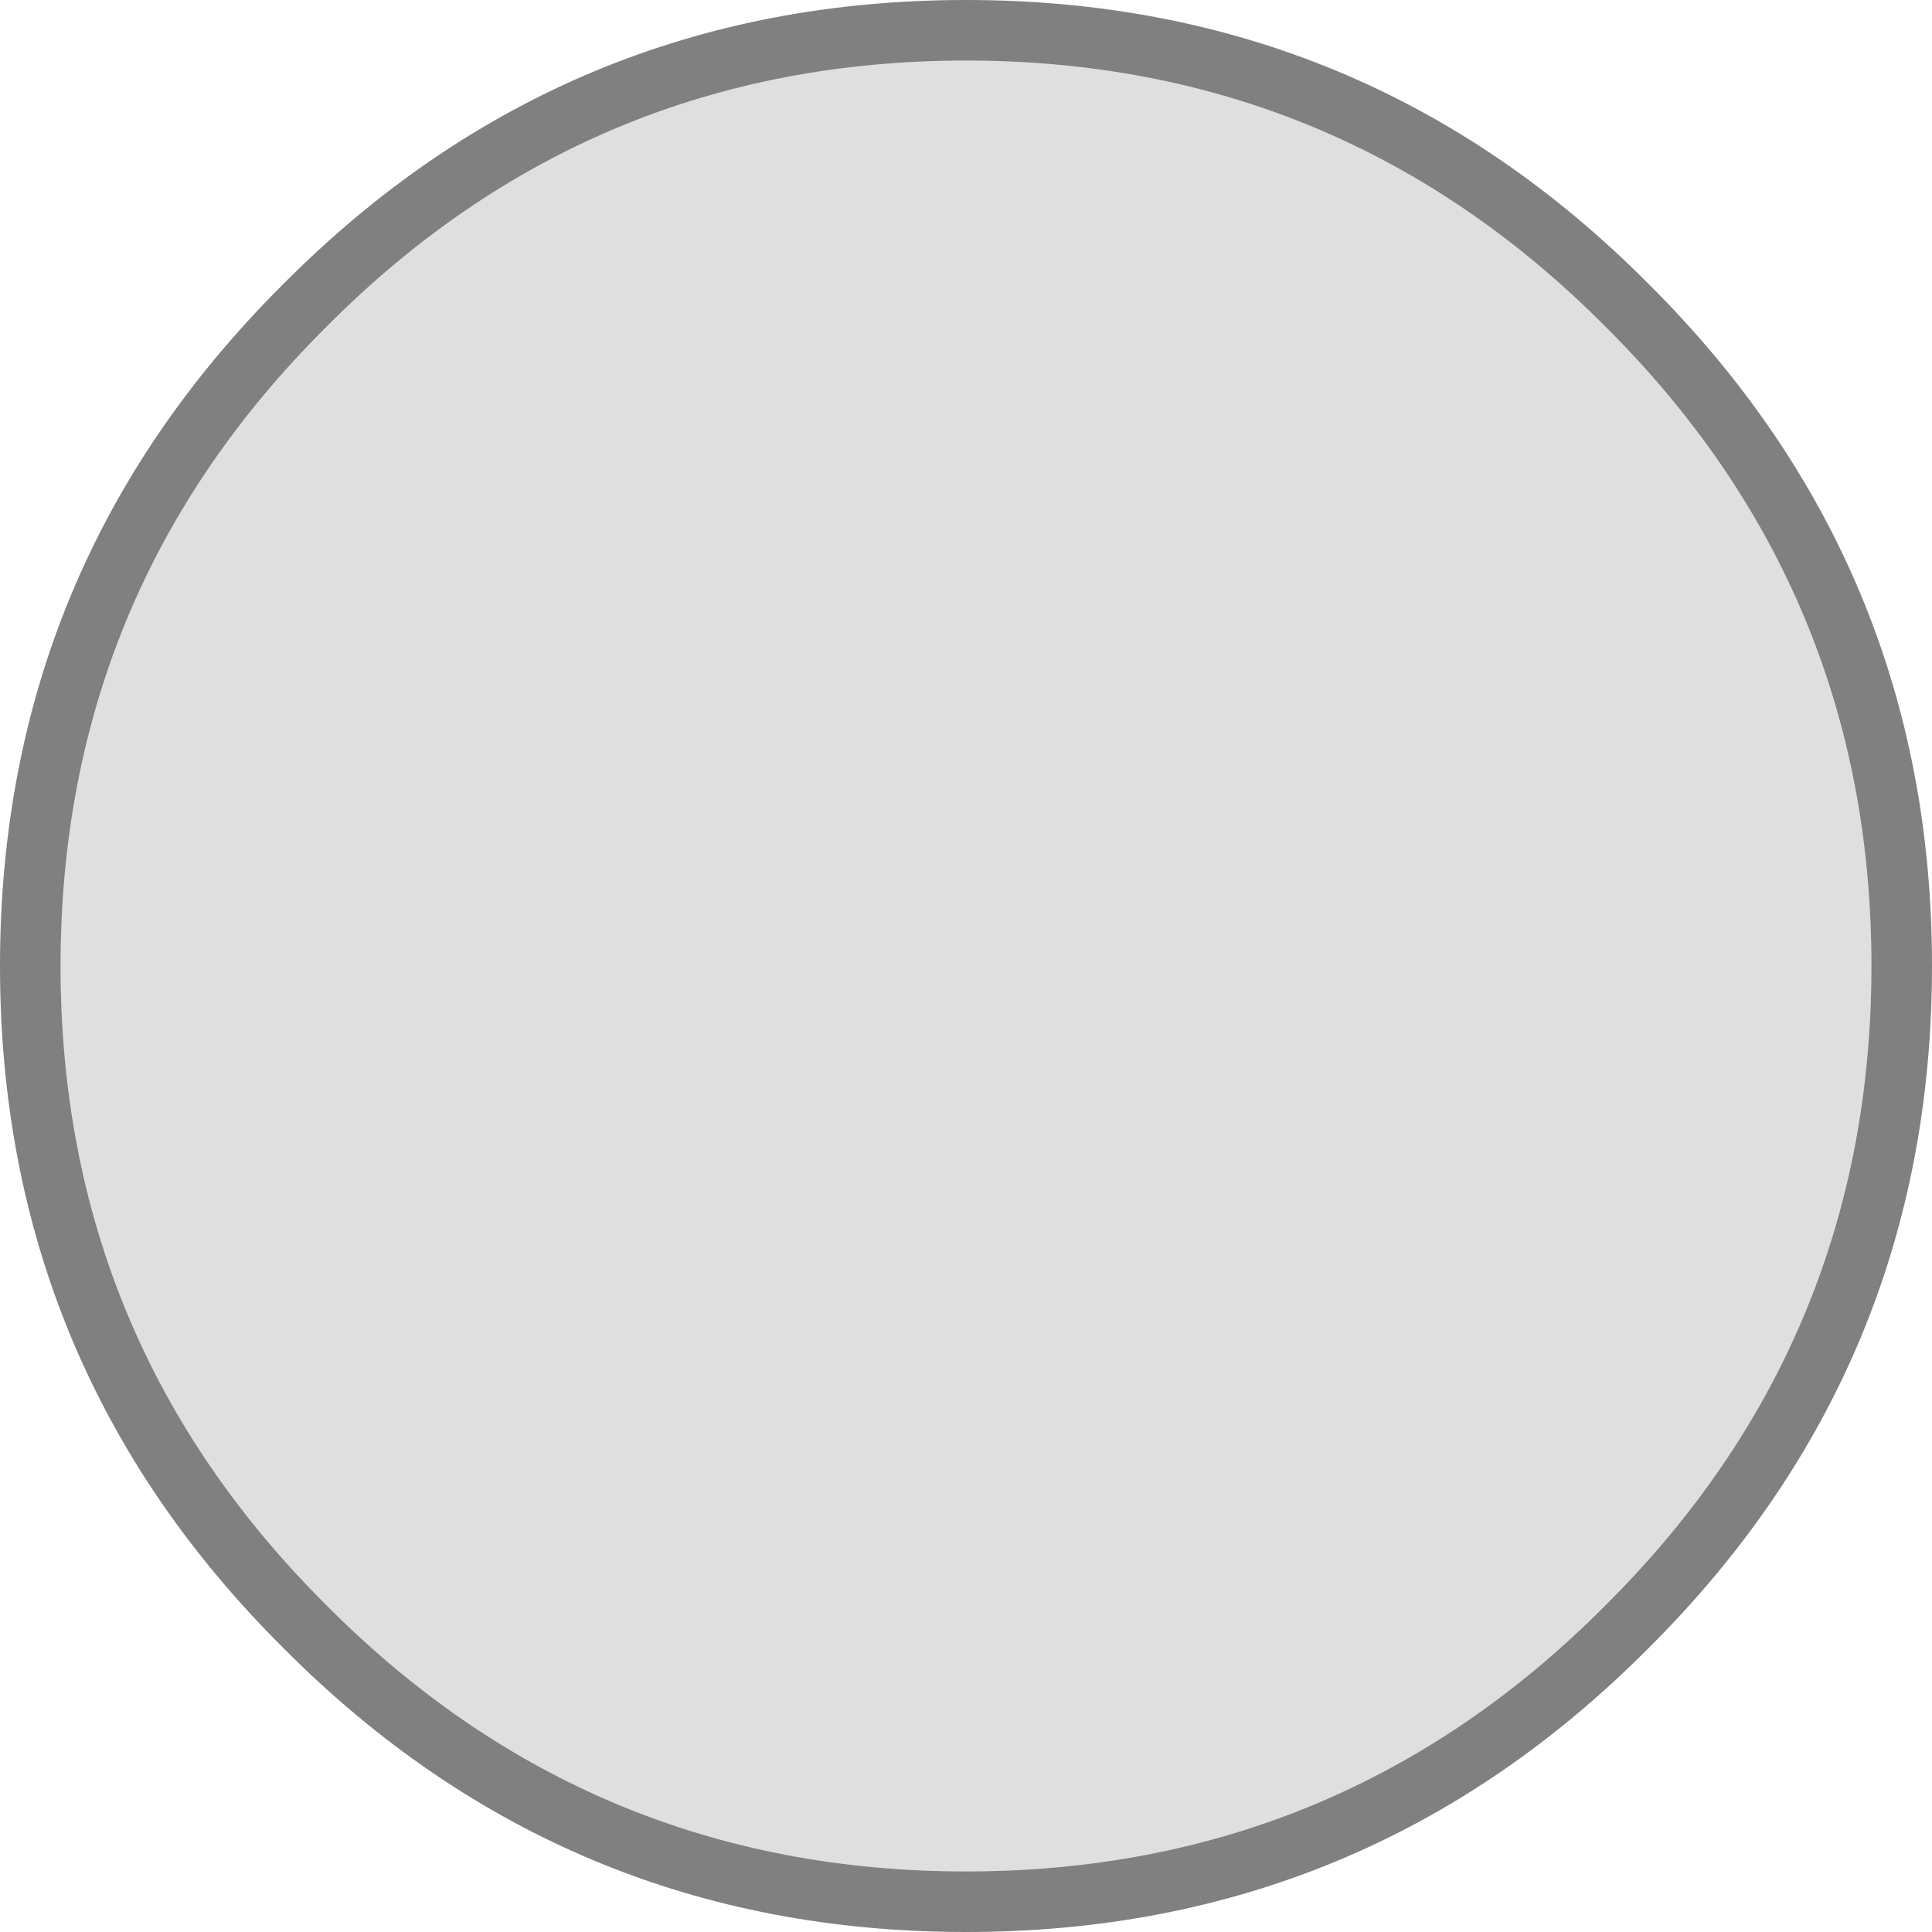 <?xml version="1.0" encoding="utf-8"?>
<svg version="1.1" id="Layer_1"
xmlns="http://www.w3.org/2000/svg"
xmlns:xlink="http://www.w3.org/1999/xlink"
xmlns:author="http://www.sothink.com"
width="126px" height="126px"
xml:space="preserve">
<g id="2344" transform="matrix(1, 0, 0, 1, 0, 0)">
<path style="fill:#000000;fill-opacity:0.498" d="M104.7,21.3Q87.45 3.95 63 3.95Q38.55 3.95 21.3 21.3Q3.95 38.55 3.95 63Q3.95 87.45 21.3 104.7Q38.55 122.05 63 122.05Q87.45 122.05 104.7 104.7Q122.05 87.45 122.05 63Q122.05 38.55 104.7 21.3M126,63Q126 89.1 107.5 107.5Q89.1 126 63 126Q36.9 126 18.5 107.5Q0 89.1 0 63Q0 36.9 18.5 18.5Q36.9 0 63 0Q89.1 0 107.5 18.5Q126 36.9 126 63" />
<path style="fill:#000000;fill-opacity:0.125" d="M122.05,63Q122.05 87.45 104.7 104.7Q87.45 122.05 63 122.05Q38.55 122.05 21.3 104.7Q3.95 87.45 3.95 63Q3.95 38.55 21.3 21.3Q38.55 3.95 63 3.95Q87.45 3.95 104.7 21.3Q122.05 38.55 122.05 63" />
</g>
</svg>
